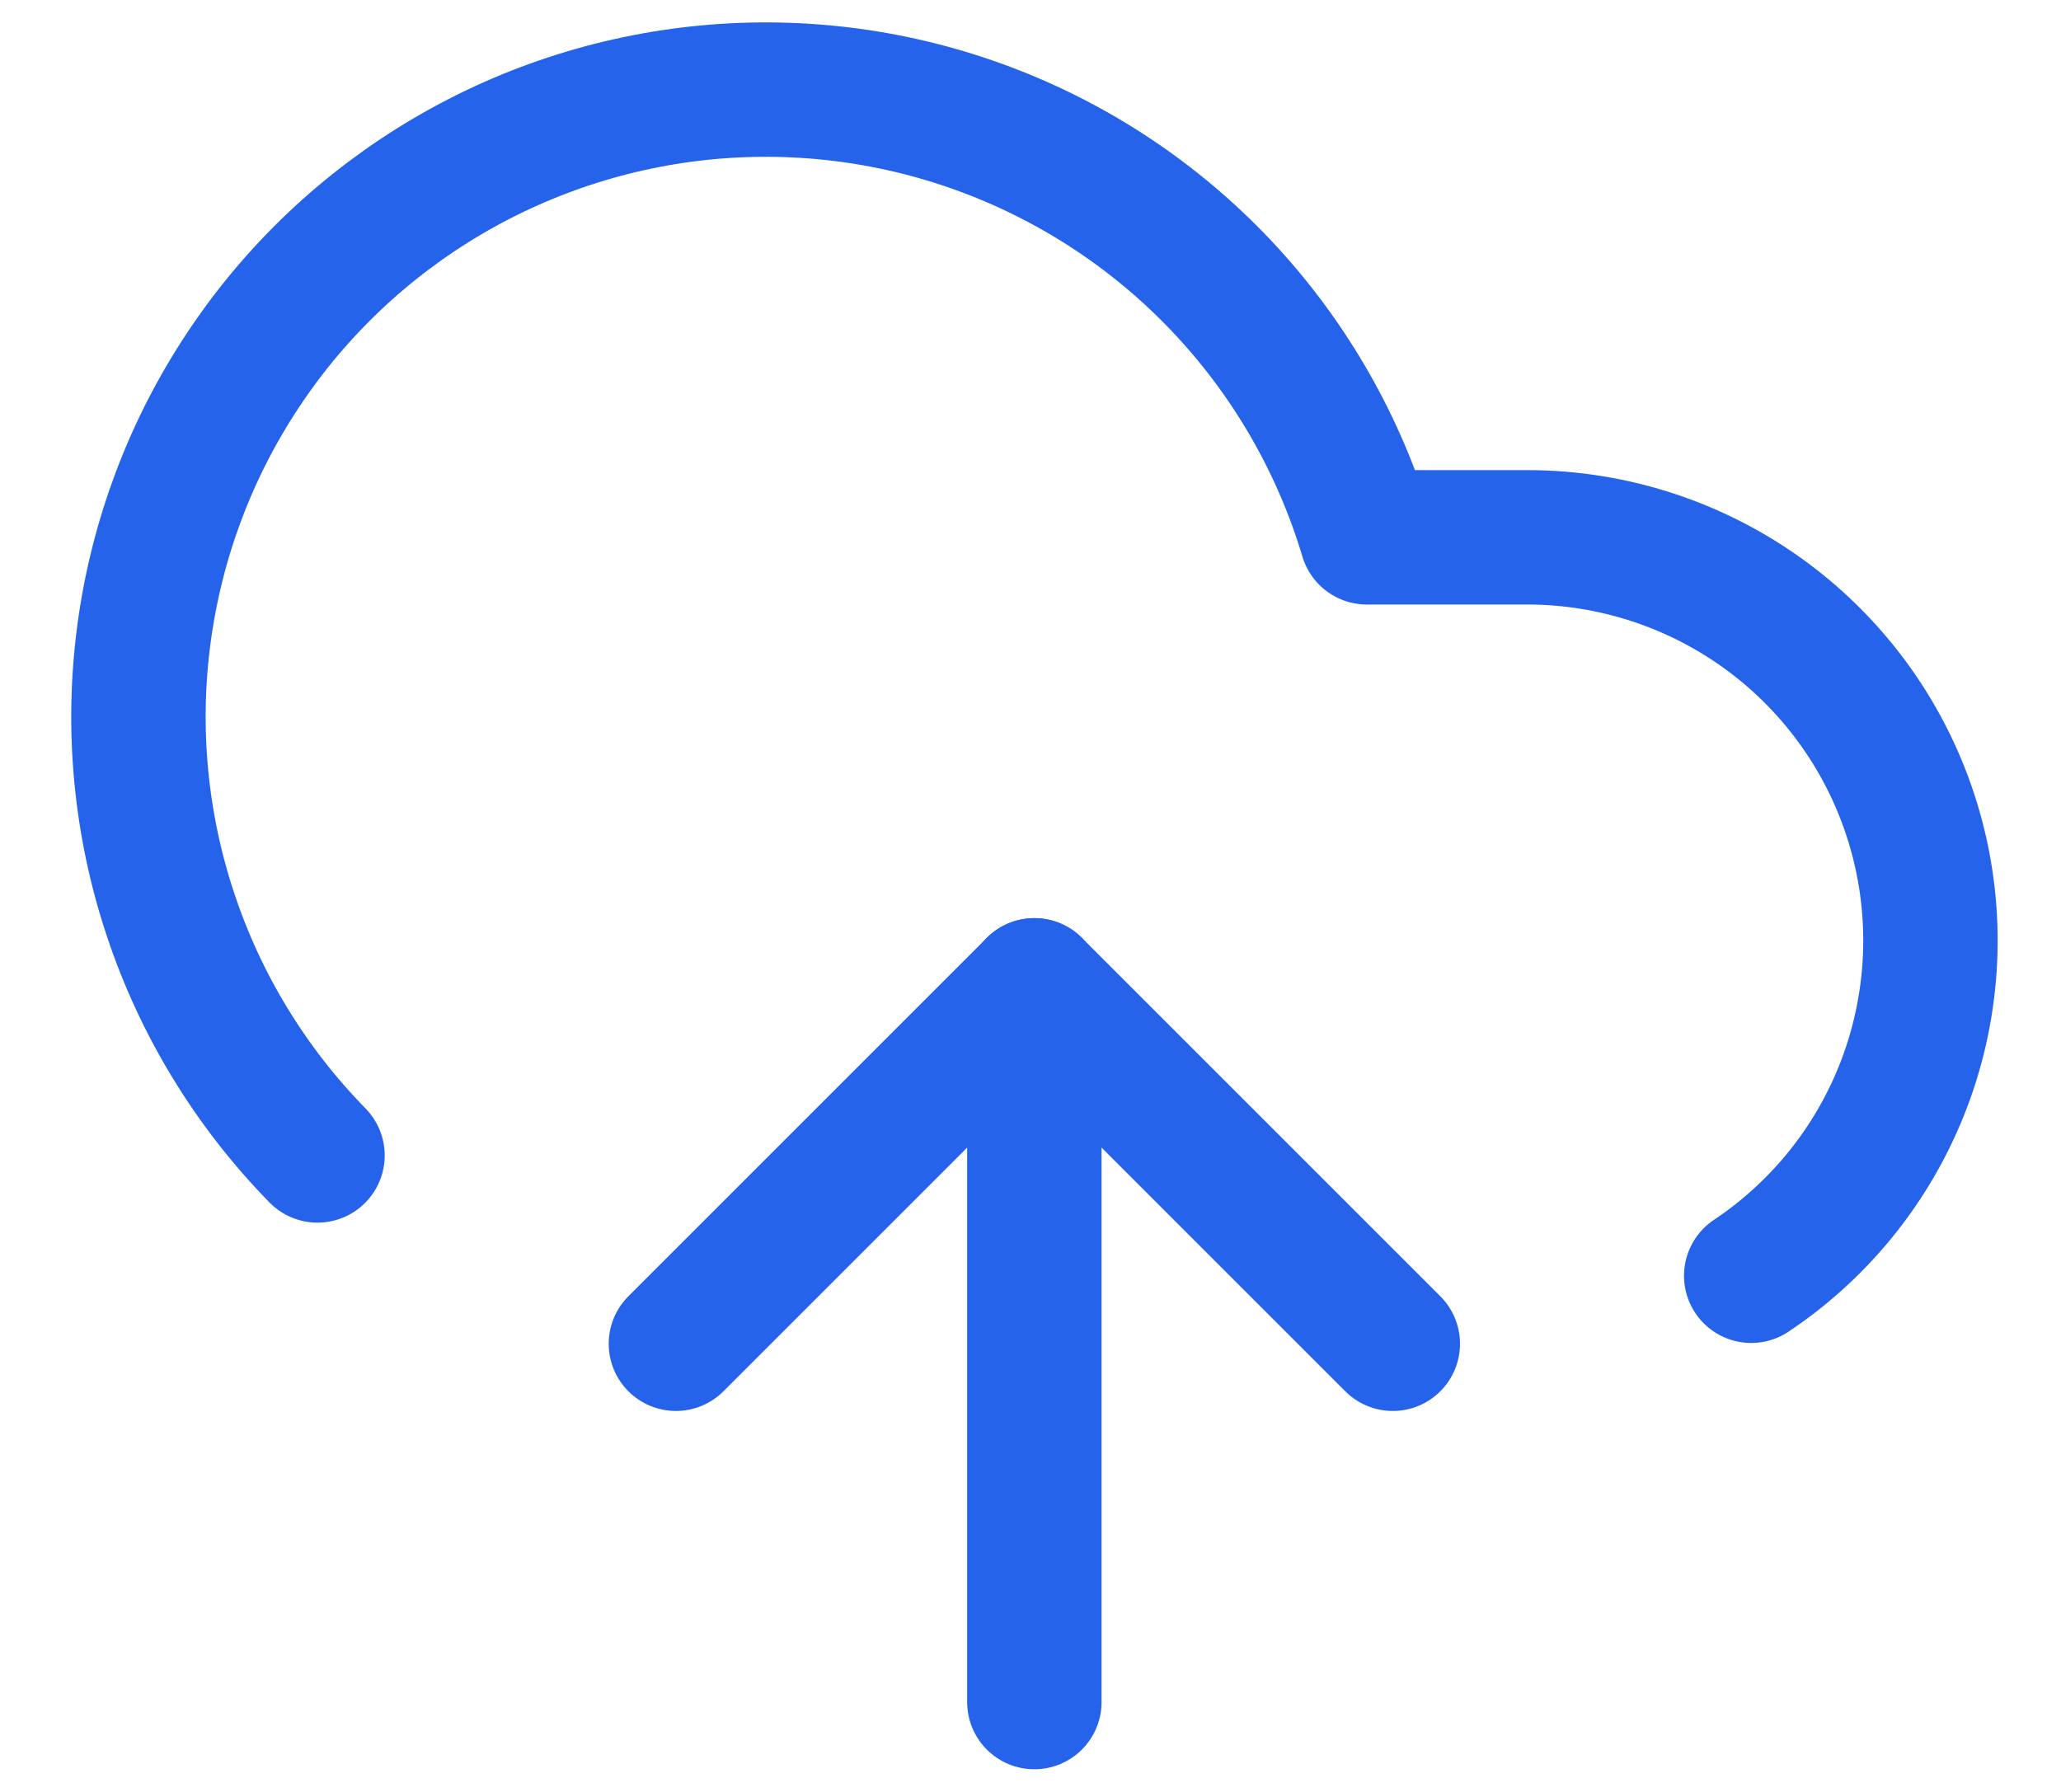 <svg width="23" height="20" viewBox="0 0 23 20" fill="none" xmlns="http://www.w3.org/2000/svg">
<g id="Group">
<path id="Vector" d="M11.543 10.997V18.997M3.543 12.896C2.8 12.137 2.239 11.219 1.904 10.211C1.568 9.204 1.466 8.133 1.606 7.08C1.746 6.027 2.123 5.019 2.71 4.134C3.296 3.248 4.077 2.508 4.992 1.969C5.907 1.43 6.933 1.106 7.992 1.022C9.051 0.938 10.115 1.096 11.103 1.484C12.092 1.872 12.979 2.48 13.698 3.262C14.417 4.044 14.949 4.98 15.253 5.997H17.043C18.008 5.997 18.948 6.308 19.724 6.883C20.499 7.458 21.069 8.267 21.349 9.191C21.63 10.115 21.605 11.105 21.28 12.014C20.955 12.923 20.346 13.703 19.543 14.239" stroke="#2563EB" stroke-width="1.5" stroke-linecap="round" stroke-linejoin="round"/>
<path id="Vector_2" d="M7.543 14.998L11.543 10.998L15.543 14.998" stroke="#2563EB" stroke-width="1.5" stroke-linecap="round" stroke-linejoin="round"/>
</g>
</svg>
